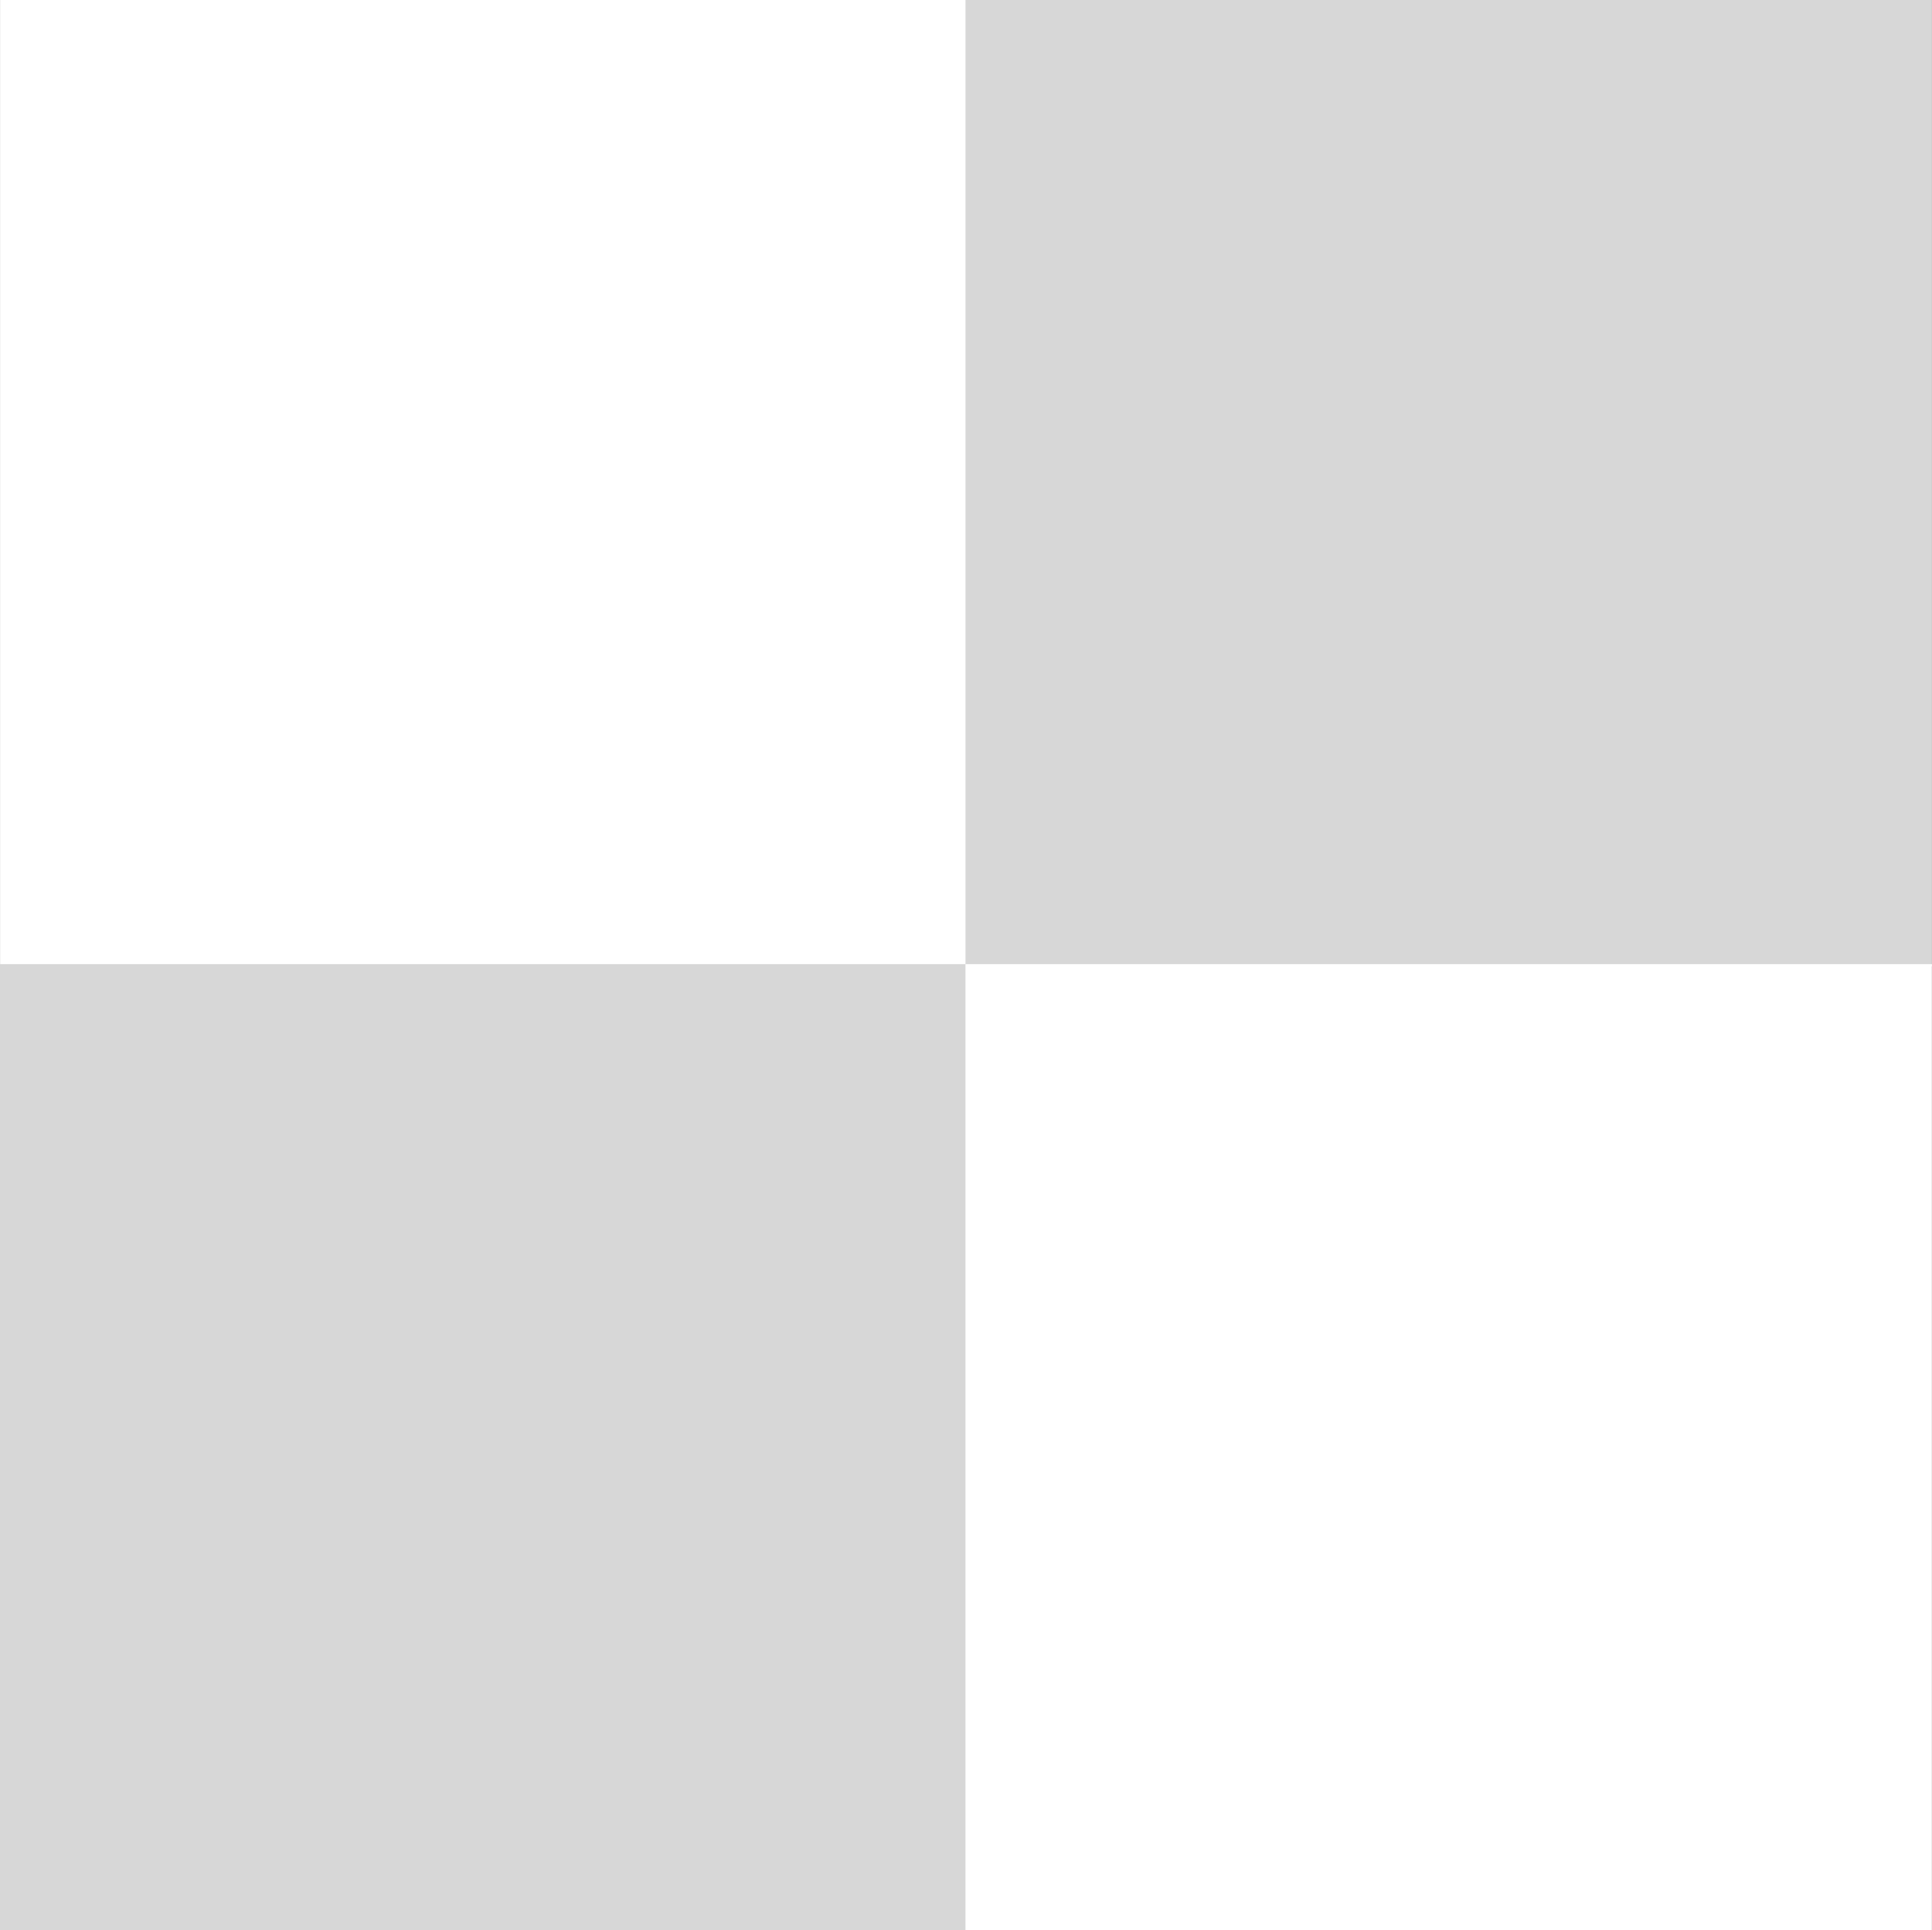 <svg version="1.1" xmlns="http://www.w3.org/2000/svg" xmlns:xlink="http://www.w3.org/1999/xlink" width="48.315" height="48.286" viewBox="0,0,48.315,48.286"><rect x="0" y="0" width="48.315" height="48.286" fill="#333333" stroke="none"/><g transform="translate(-215.843,-155.857)"><g data-paper-data="{&quot;isPaintingLayer&quot;:true}" fill-rule="nonzero" stroke="#000000" stroke-width="0" stroke-linecap="butt" stroke-linejoin="miter" stroke-miterlimit="10" stroke-dasharray="" stroke-dashoffset="0" style="mix-blend-mode: normal"><path d="M215.844,180.026v-24.169h24.169v24.169z" fill="#ffffff"/><path d="M239.988,180.026v-24.169h24.169v24.169z" fill="#d7d7d7"/><path d="M215.843,204.143v-24.169h24.169v24.169z" fill="#d7d7d7"/><path d="M239.987,204.143v-24.169h24.169v24.169z" fill="#ffffff"/></g></g></svg>